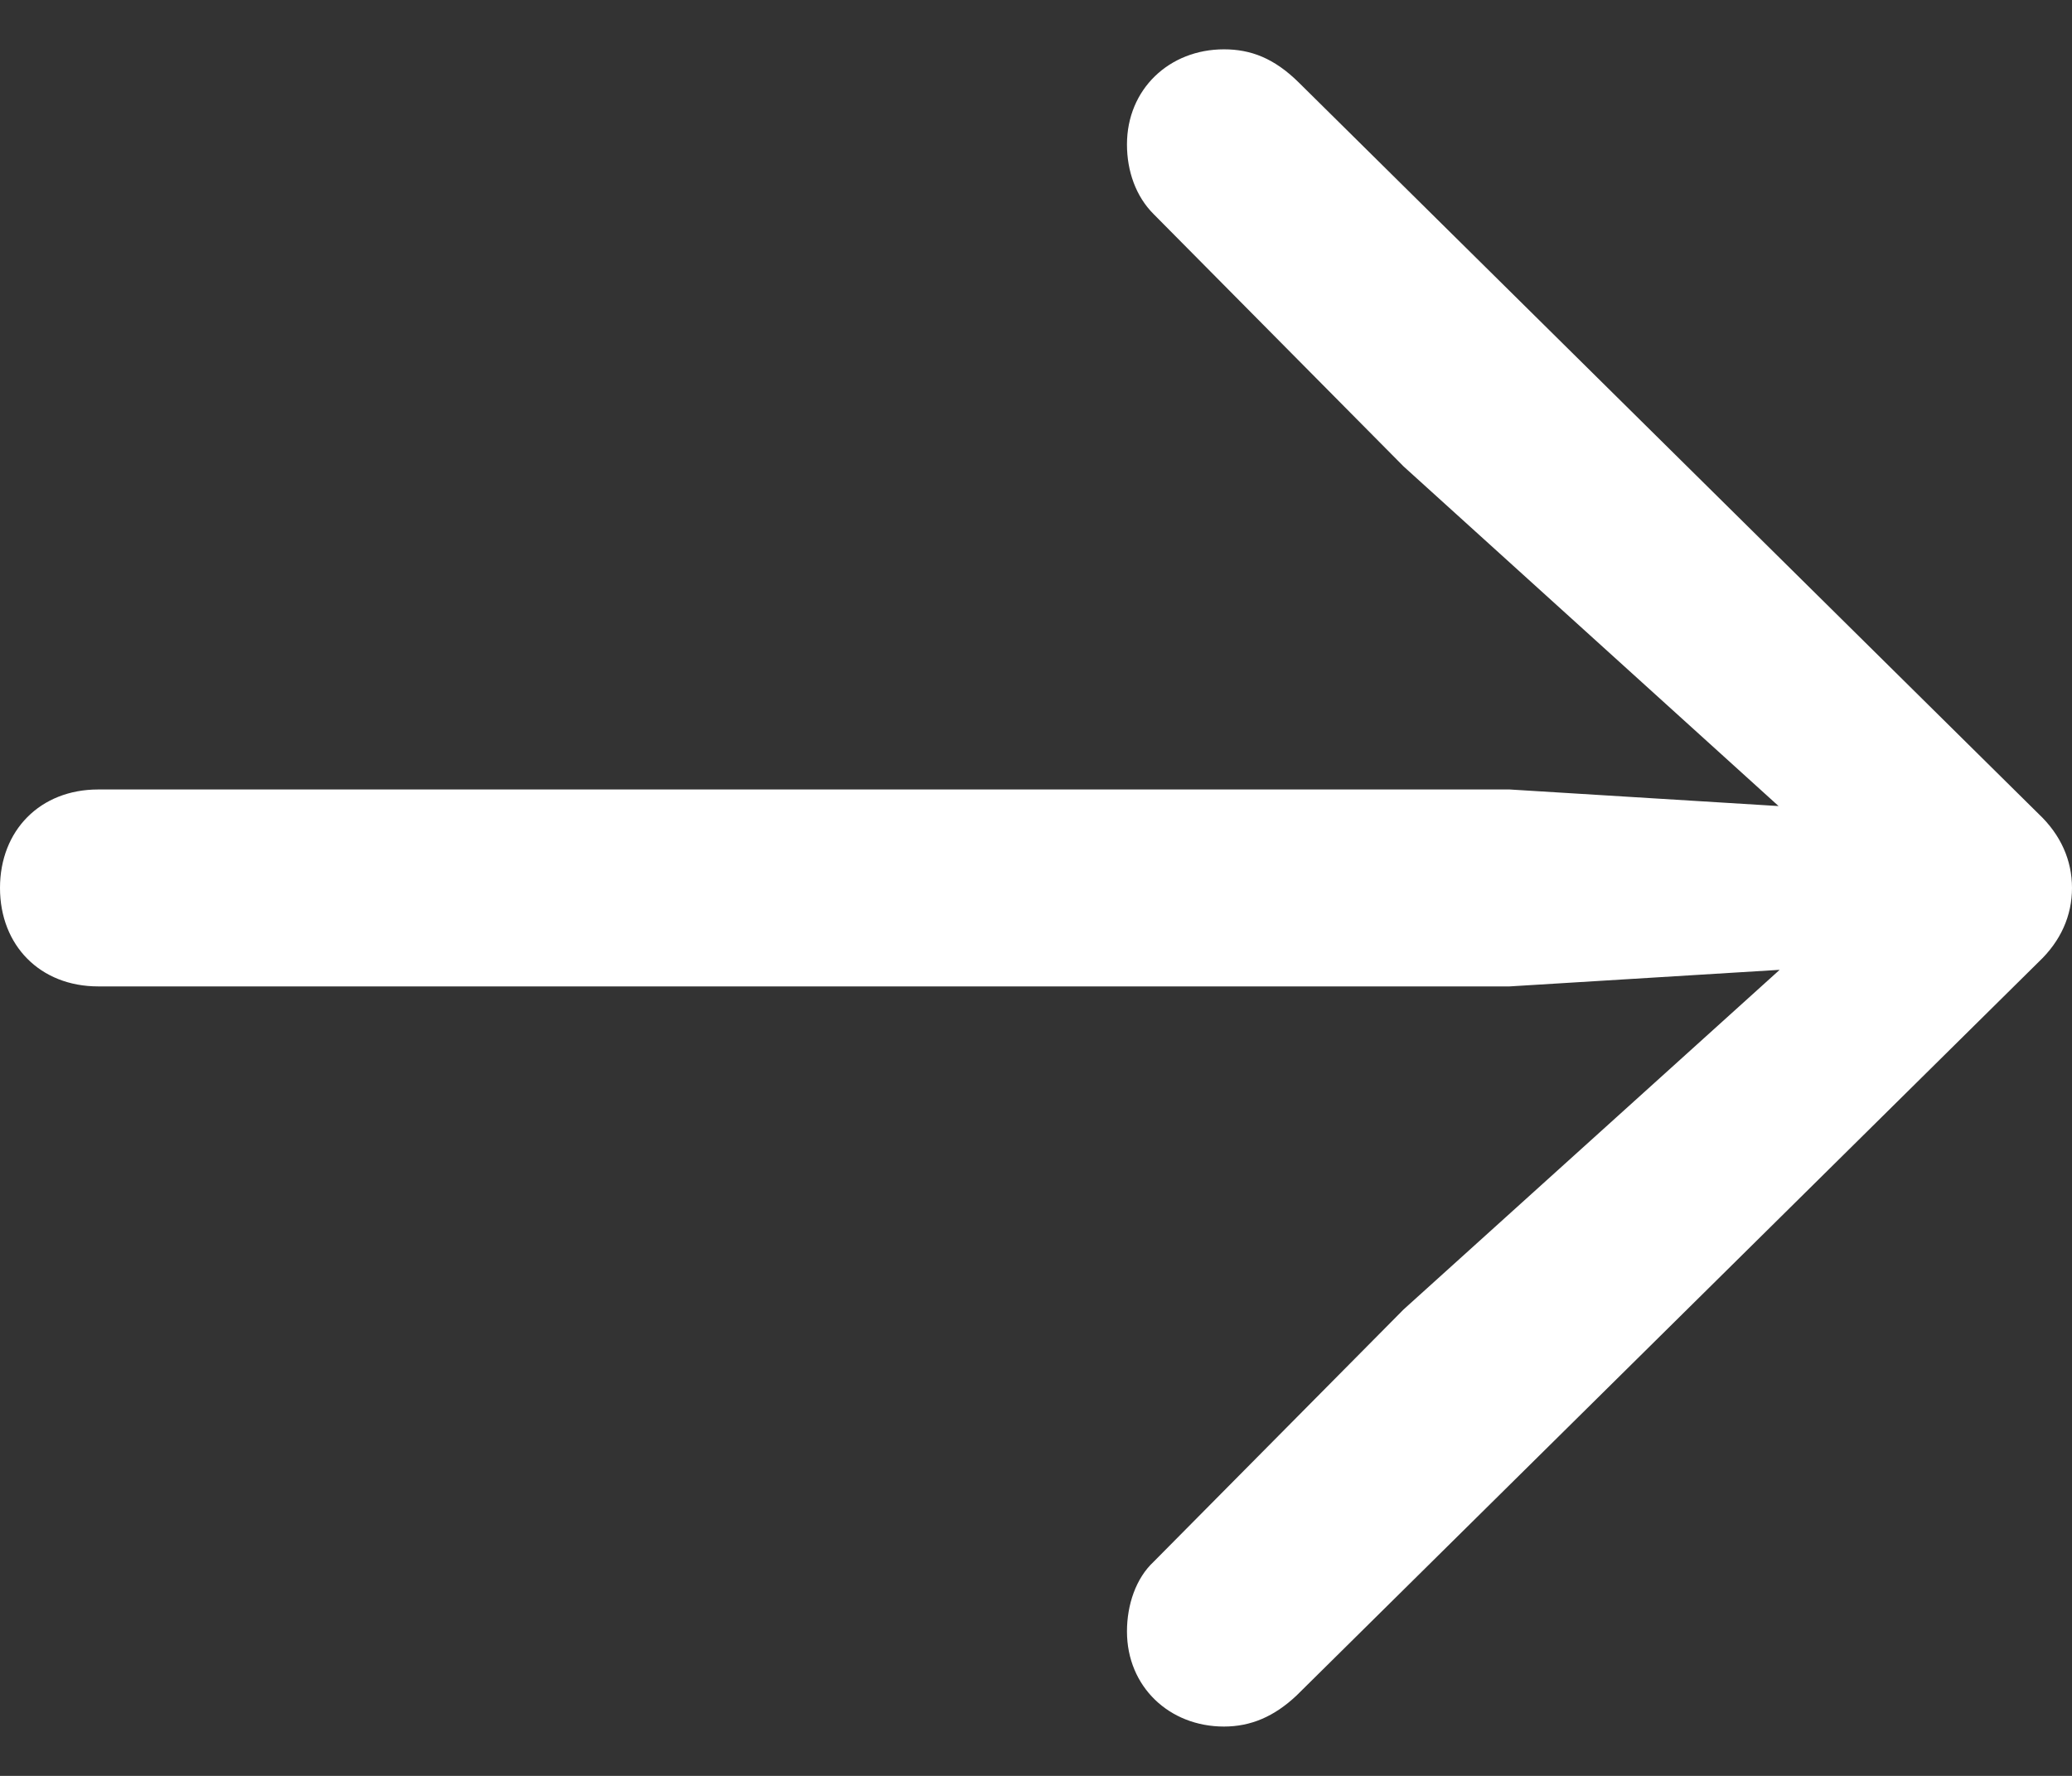 <svg width="21" height="18" viewBox="0 0 21 18" fill="none" xmlns="http://www.w3.org/2000/svg"><rect x="0" y="0" width="21" height="18" fill="#333333" stroke="none"/><path d="M21 9C21 8.72 20.887 8.462 20.661 8.249L13.163 0.836C12.914 0.59 12.677 0.5 12.405 0.5C11.851 0.5 11.422 0.904 11.422 1.464C11.422 1.734 11.512 1.991 11.693 2.171L14.226 4.728L18.026 8.17L15.3 8.002H0.995C0.407 8.002 0 8.417 0 9C0 9.583 0.407 9.998 0.995 9.998H15.3L18.037 9.83L14.226 13.272L11.693 15.829C11.512 15.997 11.422 16.267 11.422 16.536C11.422 17.096 11.851 17.5 12.405 17.5C12.677 17.5 12.914 17.399 13.14 17.186L20.661 9.751C20.887 9.538 21 9.28 21 9Z" fill="white"/></svg>